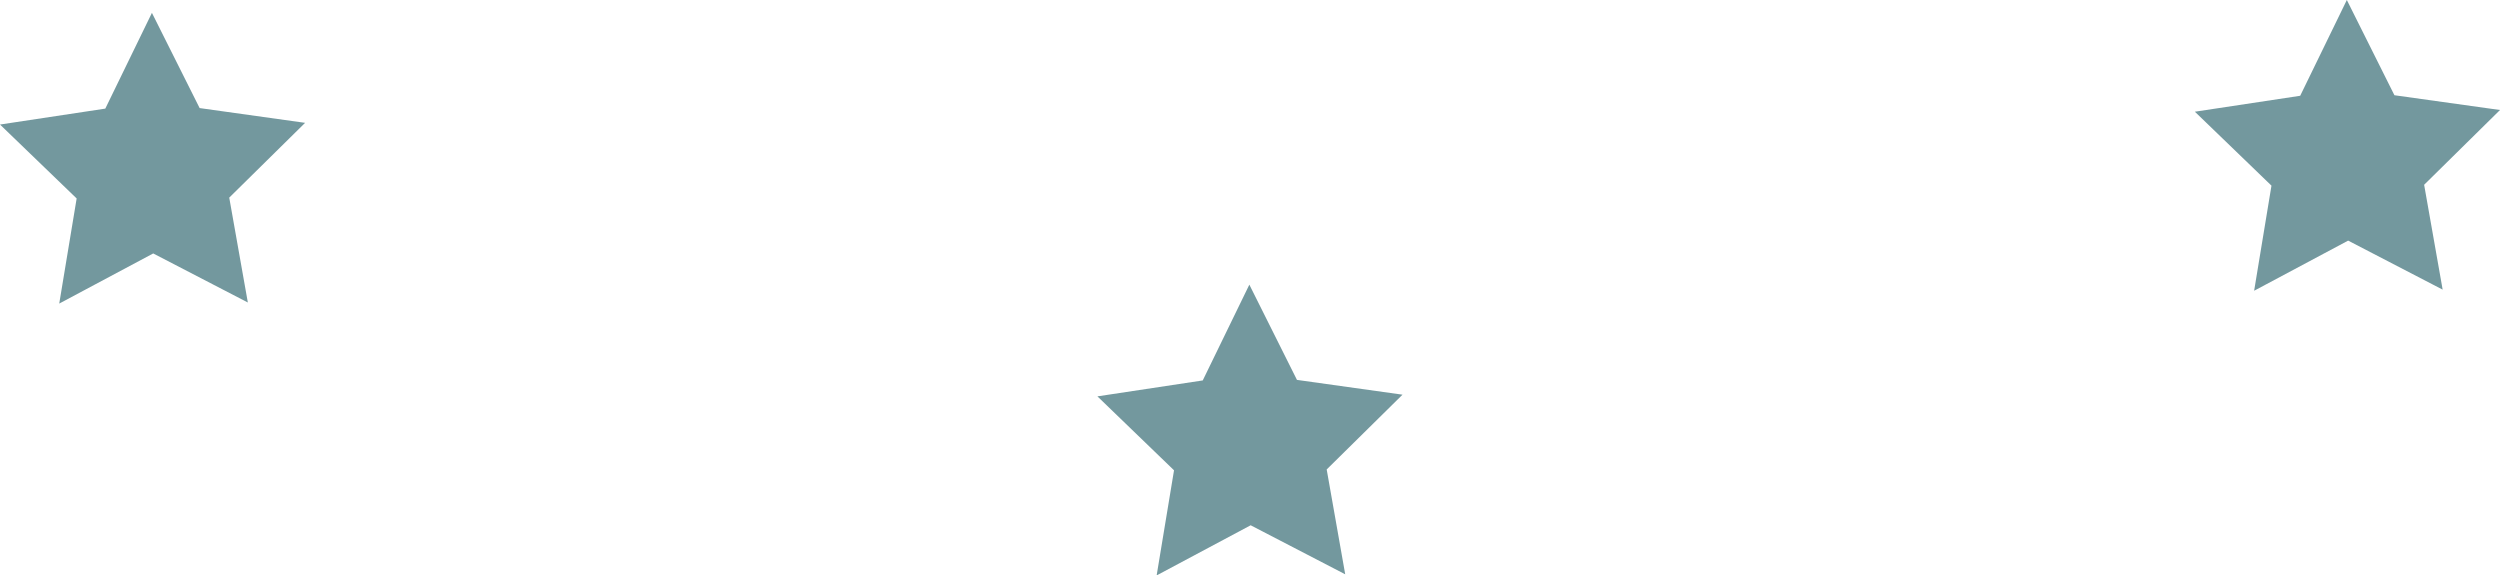 <svg version="1.1" id="图层_1" x="0px" y="0px" width="124.457px" height="28.645px" viewBox="0 0 124.457 28.645" enable-background="new 0 0 124.457 28.645" xml:space="preserve" xmlns="http://www.w3.org/2000/svg" xmlns:xlink="http://www.w3.org/1999/xlink" xmlns:xml="http://www.w3.org/XML/1998/namespace">
  <path fill="#73989E" d="M9.938,5.38L7.563,0.64L5.242,5.407L0,6.2l3.816,3.68l-0.867,5.233l4.678-2.496l4.711,2.442l-0.926-5.221
	l3.777-3.723L9.938,5.38z M64.566,18.912l-2.37-4.741l-2.32,4.768l-5.244,0.793l3.814,3.681l-0.865,5.232l4.68-2.496l4.707,2.441
	l-0.922-5.219l3.775-3.723L64.566,18.912z M119.201,4.741L116.832,0l-2.322,4.768l-5.244,0.793l3.814,3.681l-0.863,5.232l4.68-2.496
	l4.705,2.441l-0.922-5.22l3.777-3.723L119.201,4.741z" class="color c1"/>
</svg>